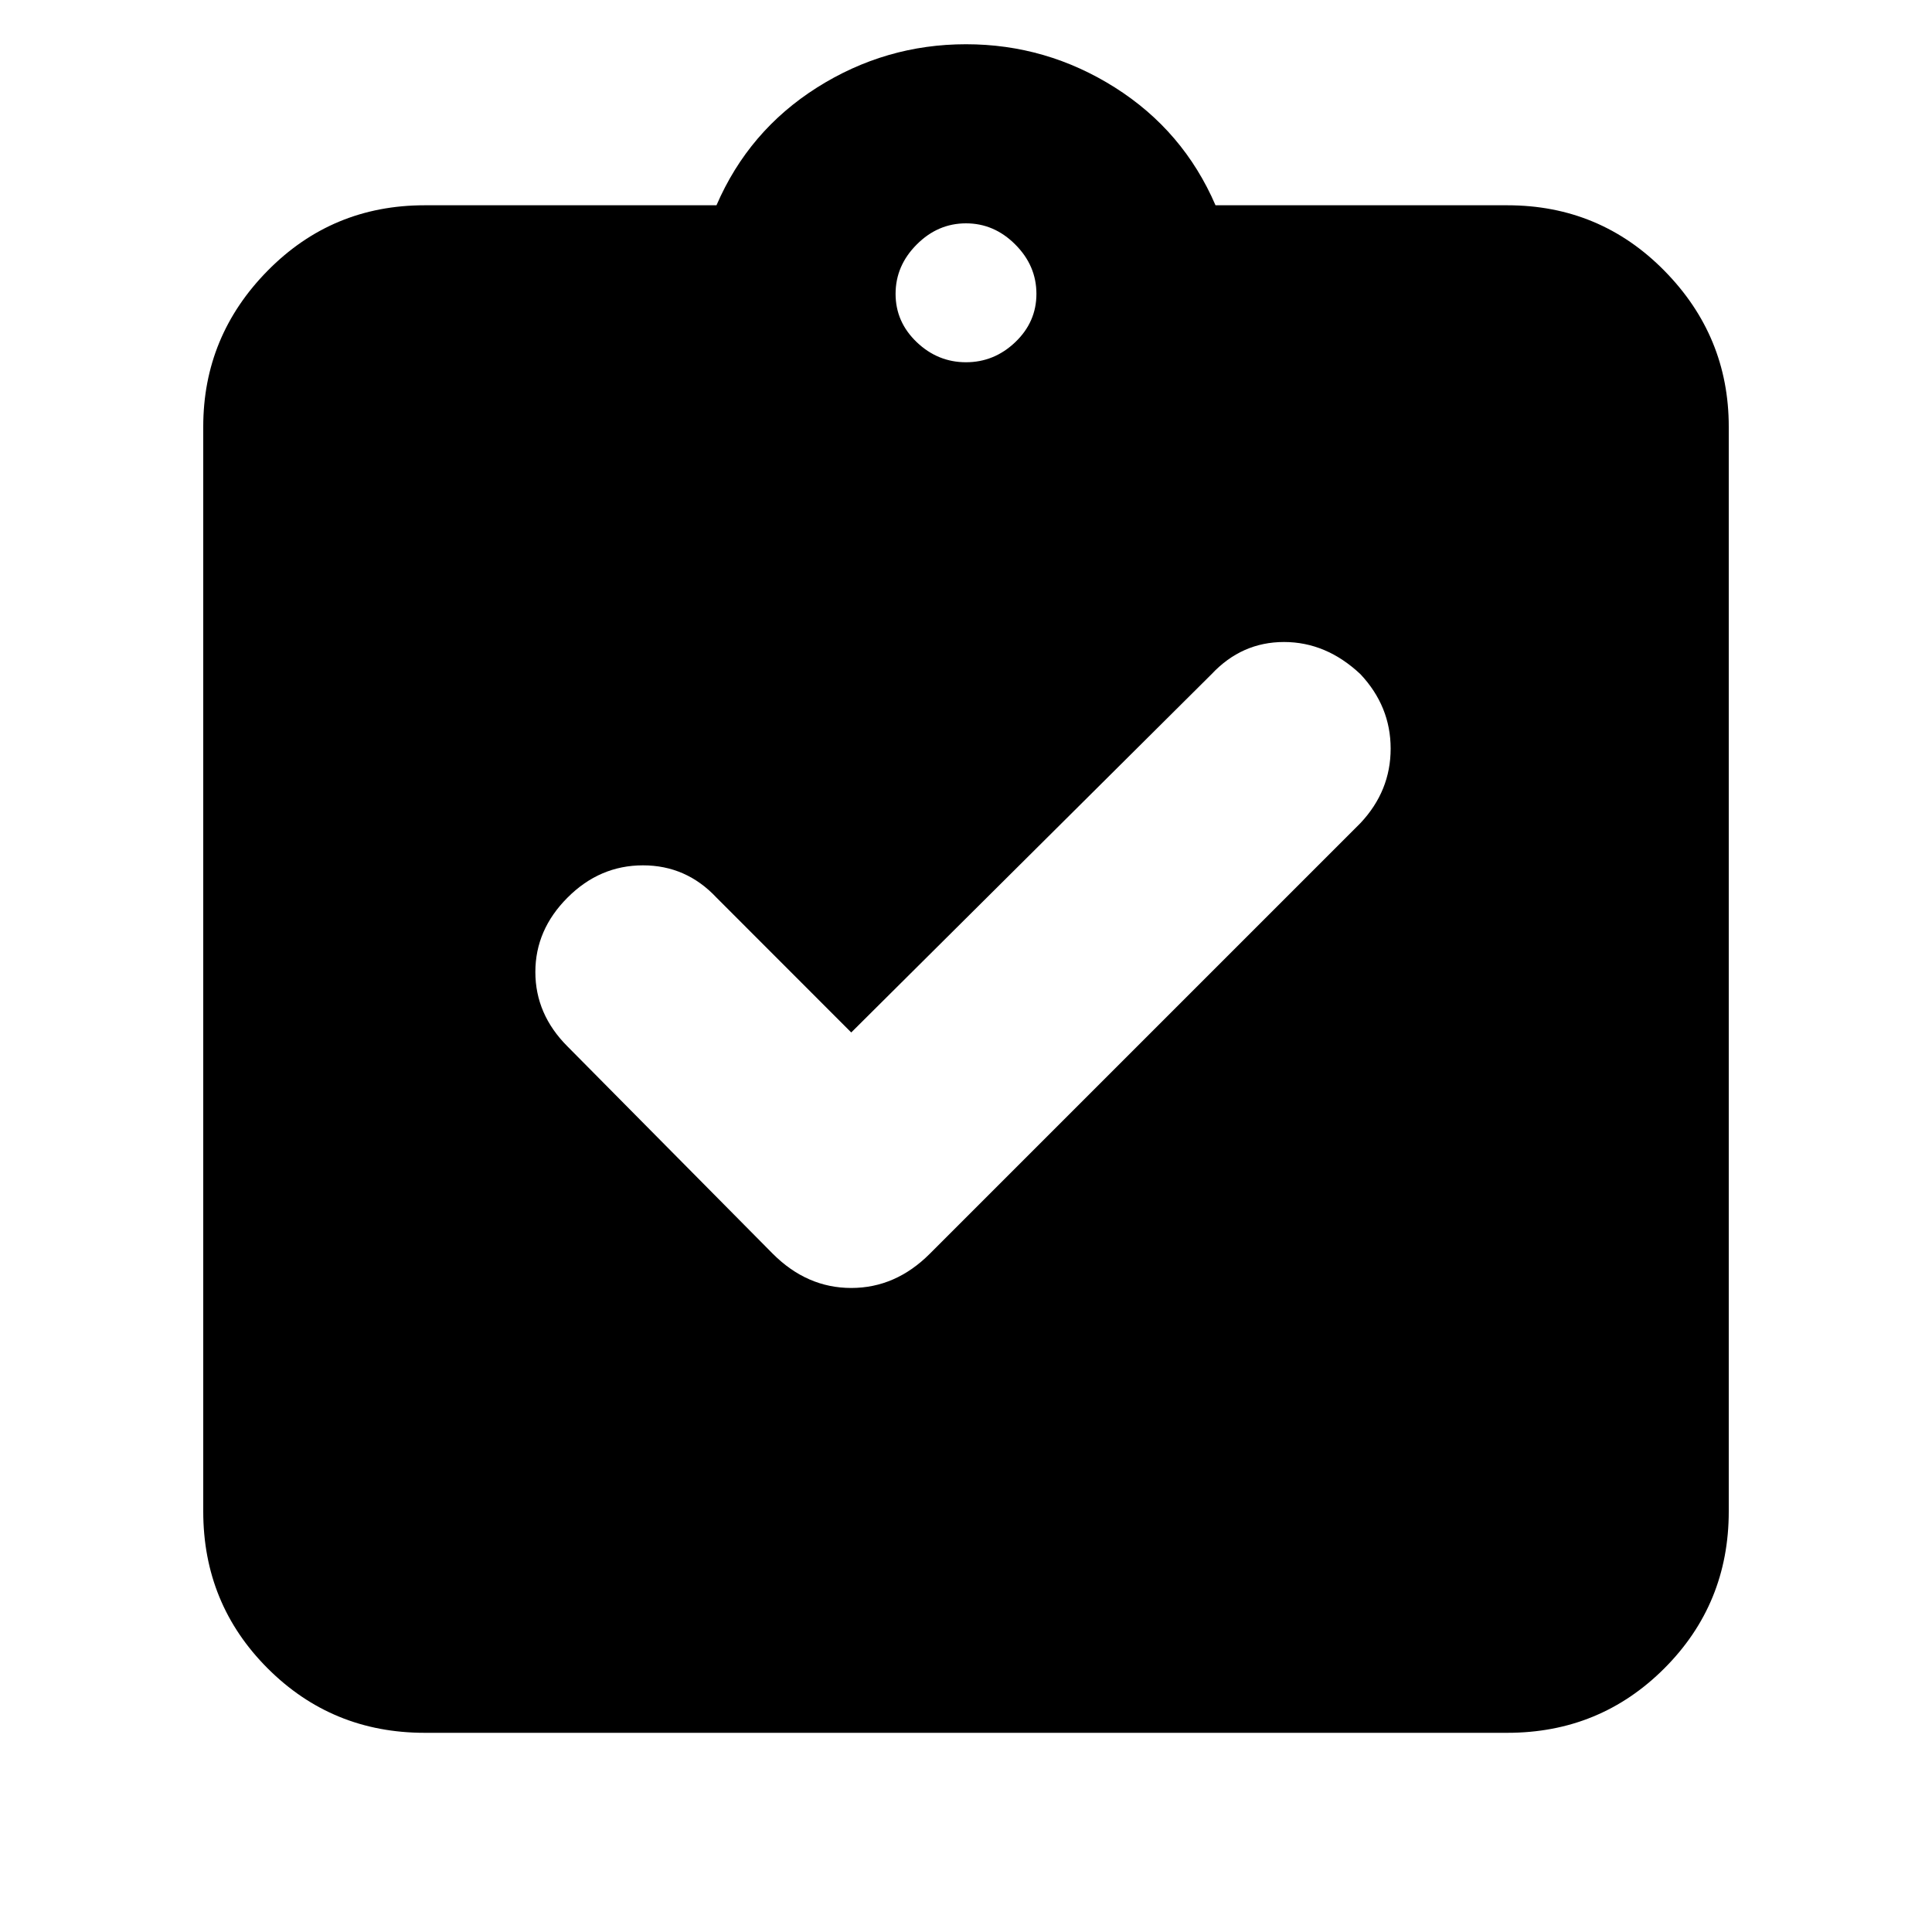 <svg xmlns="http://www.w3.org/2000/svg" height="20" width="20"><path d="M8.812 10.688 7.417 9.292q-.313-.334-.761-.334t-.781.334q-.333.333-.333.77 0 .438.333.771L8 12.979q.354.354.812.354.459 0 .813-.354l4.458-4.458q.313-.333.313-.771t-.313-.771q-.354-.333-.791-.333-.438 0-.75.333Zm-4.416 7.25q-.958 0-1.625-.667t-.667-1.625V4.417q0-.938.667-1.615t1.625-.677h3.021Q7.75 1.354 8.458.906 9.167.458 10 .458q.833 0 1.542.448.708.448 1.041 1.219h3.021q.958 0 1.625.677t.667 1.615v11.229q0 .958-.667 1.625t-1.625.667ZM10 3.75q.292 0 .51-.208.219-.209.219-.5 0-.292-.219-.511-.218-.219-.51-.219-.292 0-.51.219-.219.219-.219.511 0 .291.219.5.218.208.51.208Z"/></svg>